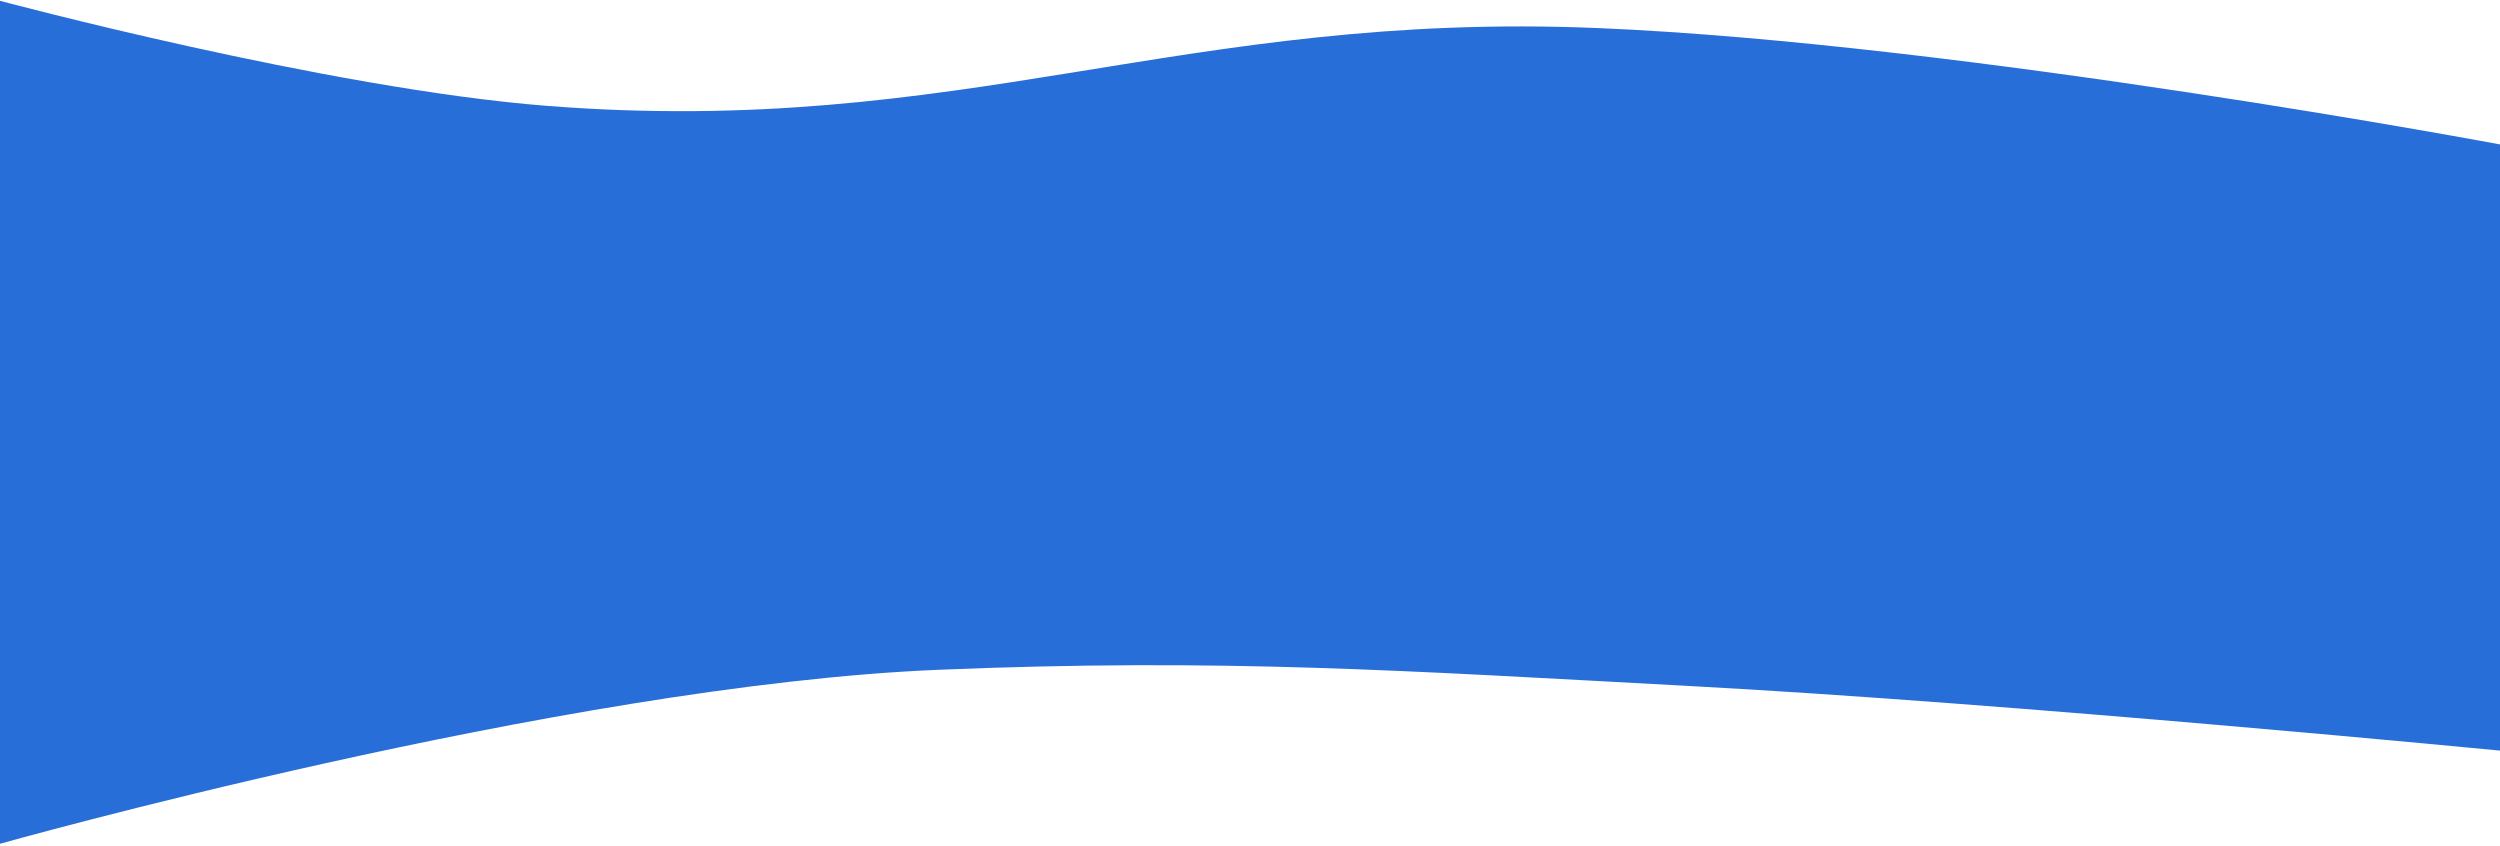 <svg width="1599" height="541" fill="none" xmlns="http://www.w3.org/2000/svg"><path d="M350 67.726C209.184 56.72-2 0-2 0v540.231s360.788-101.81 602-111.826c181.558-7.539 298.61.606 480 10.326 209.9 11.248 522 41.649 522 41.649V92.926s-346.76-65.231-580-74.976C756.192 6.844 614.881 88.427 350 67.726z" fill="#276ED8"/></svg>